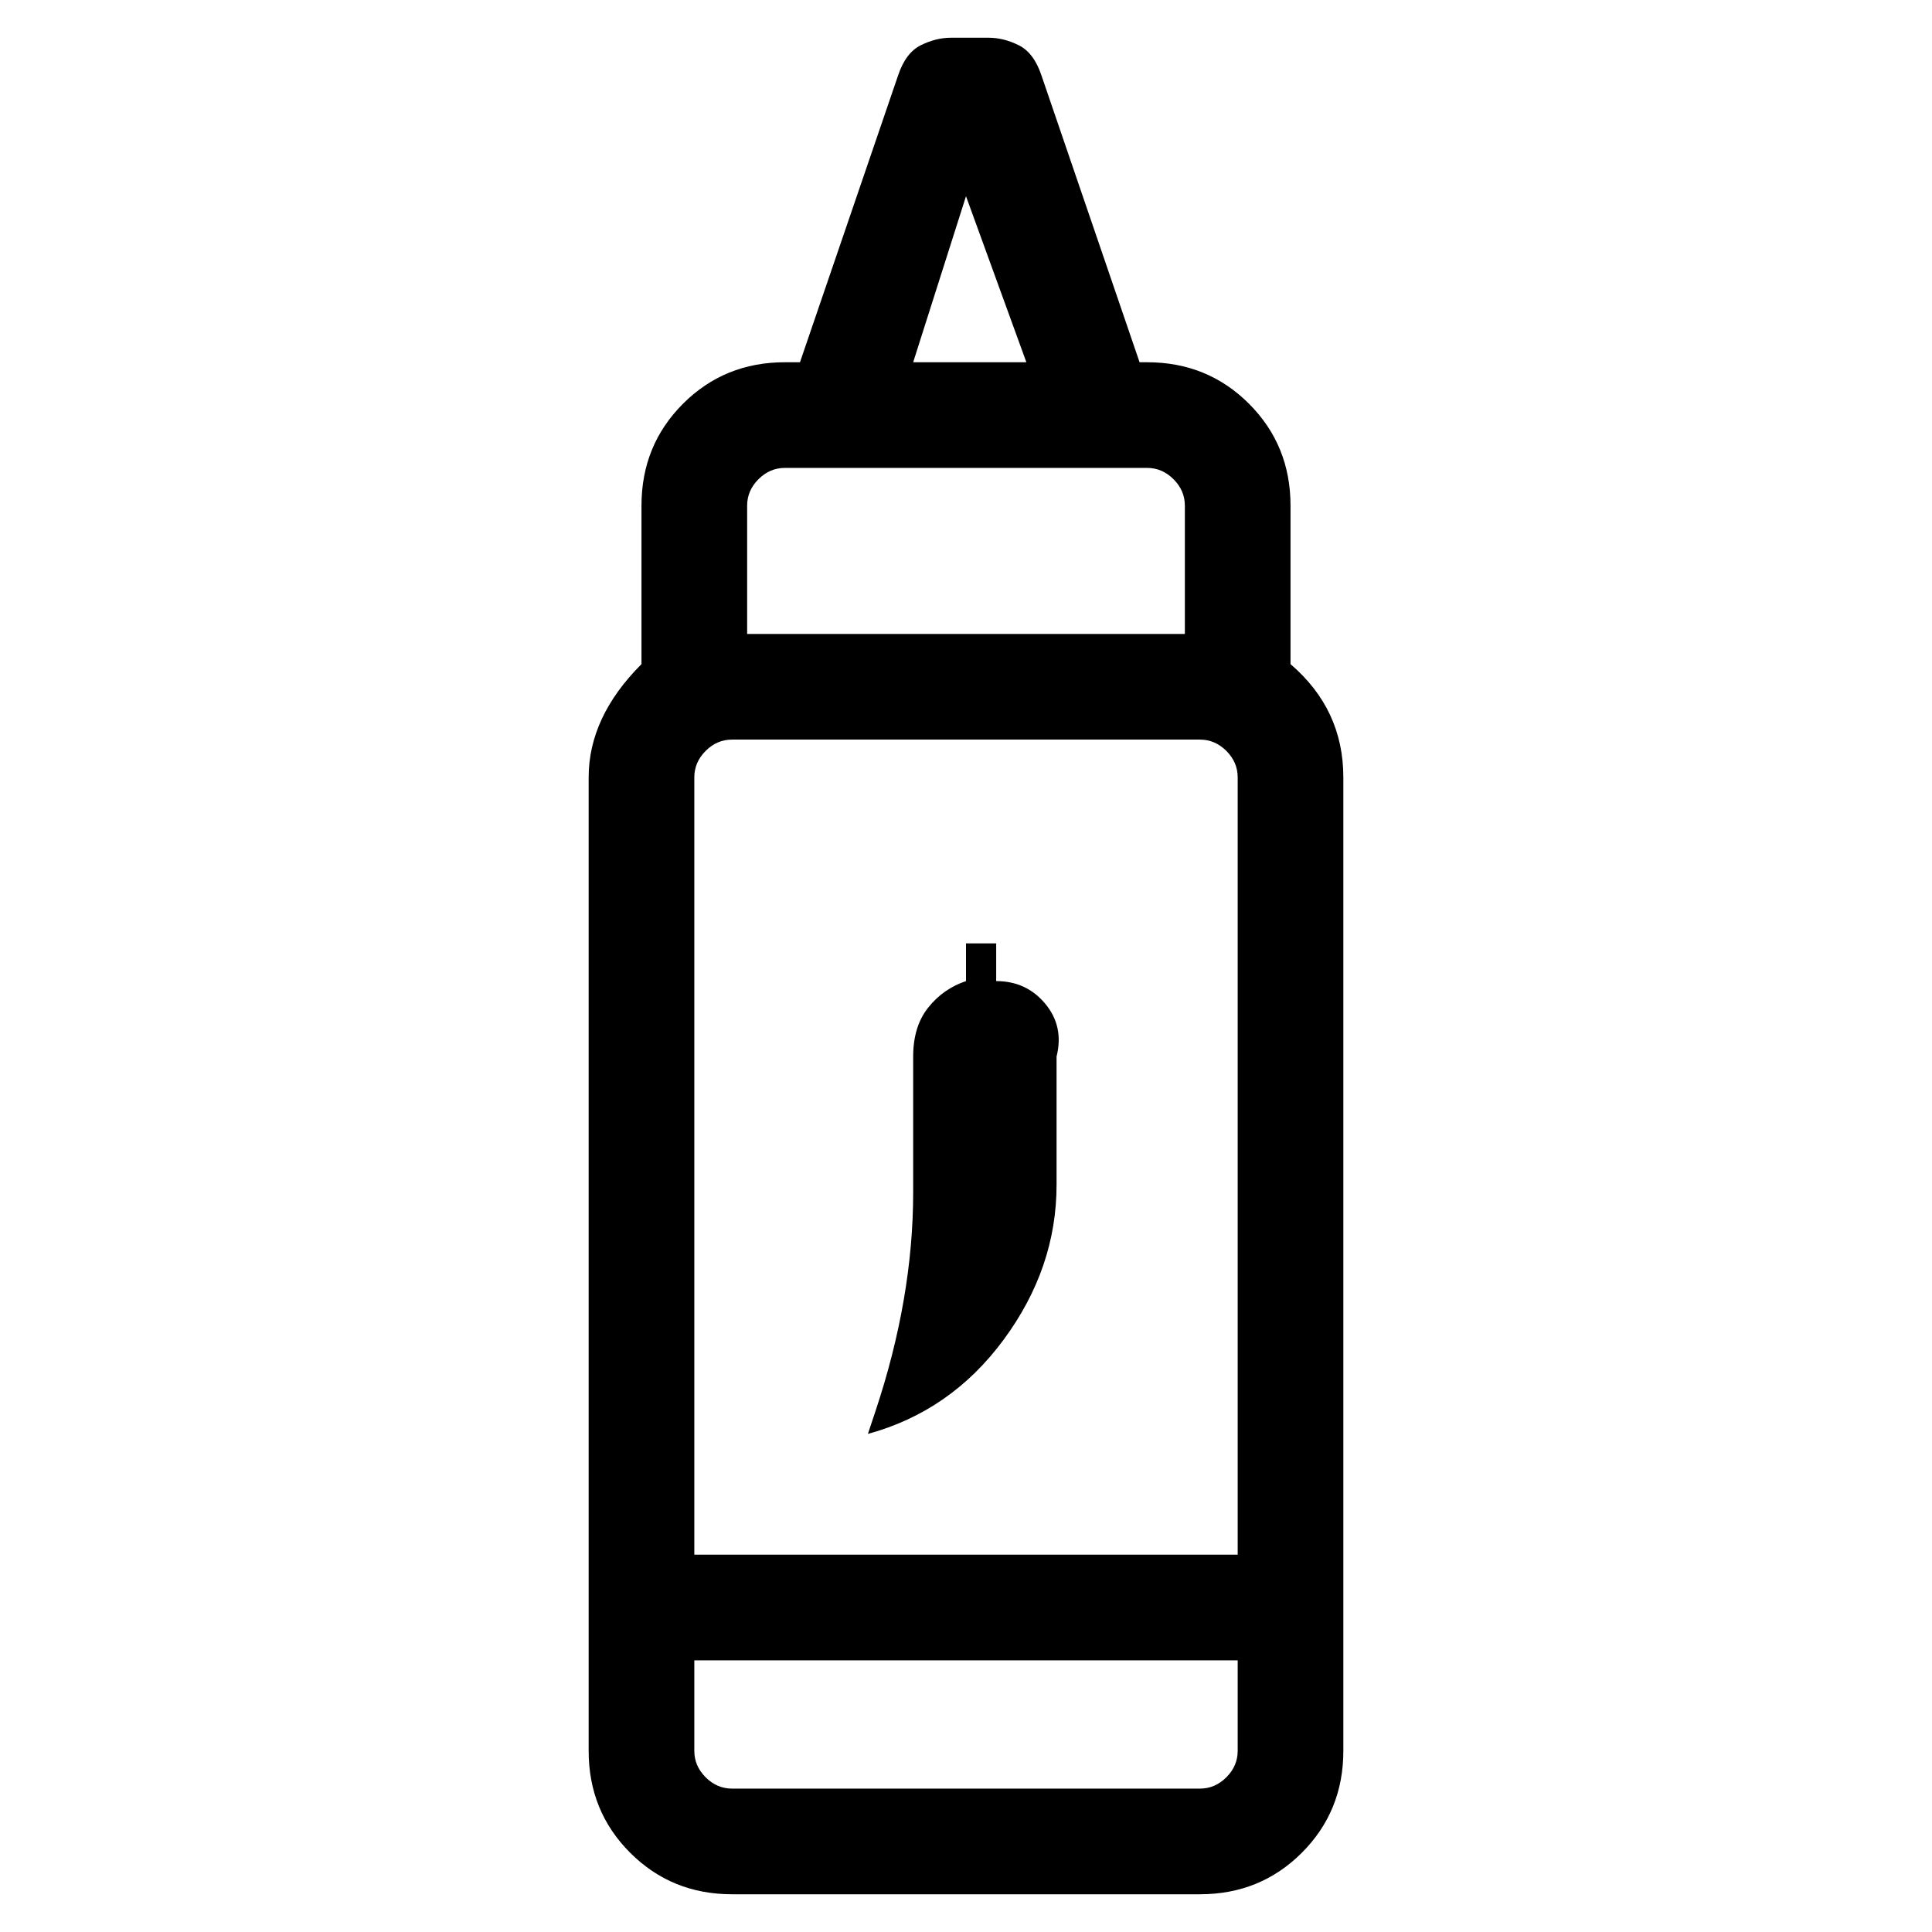 <svg viewBox="0 0 256 256" xmlns="http://www.w3.org/2000/svg">
  <path transform="scale(1, -1) translate(0, -256)" fill="currentColor" d="M171 168v21q0 8 -5.5 13.5t-13.5 5.5h-1l-13 38q-1 3 -3 4t-4 1h-5q-2 0 -4 -1t-3 -4l-13 -38h-2q-8 0 -13.5 -5.5t-5.5 -13.5v-21q-7 -7 -7 -15v-129q0 -8 5.5 -13.5t13.5 -5.5h62q8 0 13.5 5.5t5.5 13.5v129q0 9 -7 15zM92 153q0 2 1.5 3.5t3.5 1.5h62q2 0 3.5 -1.5 t1.5 -3.5v-103h-72v103zM128 230l8 -22h-15zM99 189q0 2 1.5 3.5t3.5 1.5h48q2 0 3.5 -1.5t1.5 -3.5v-17h-58v17zM159 19h-62q-2 0 -3.5 1.5t-1.5 3.5v12h72v-12q0 -2 -1.5 -3.5t-3.5 -1.5zM132 126v5h-4v-5q-3 -1 -5 -3.5t-2 -6.5v-18q0 -14 -5 -29l-1 -3q11 3 18 12.5 t7 20.5v17q1 4 -1.5 7t-6.5 3z" />
</svg>
